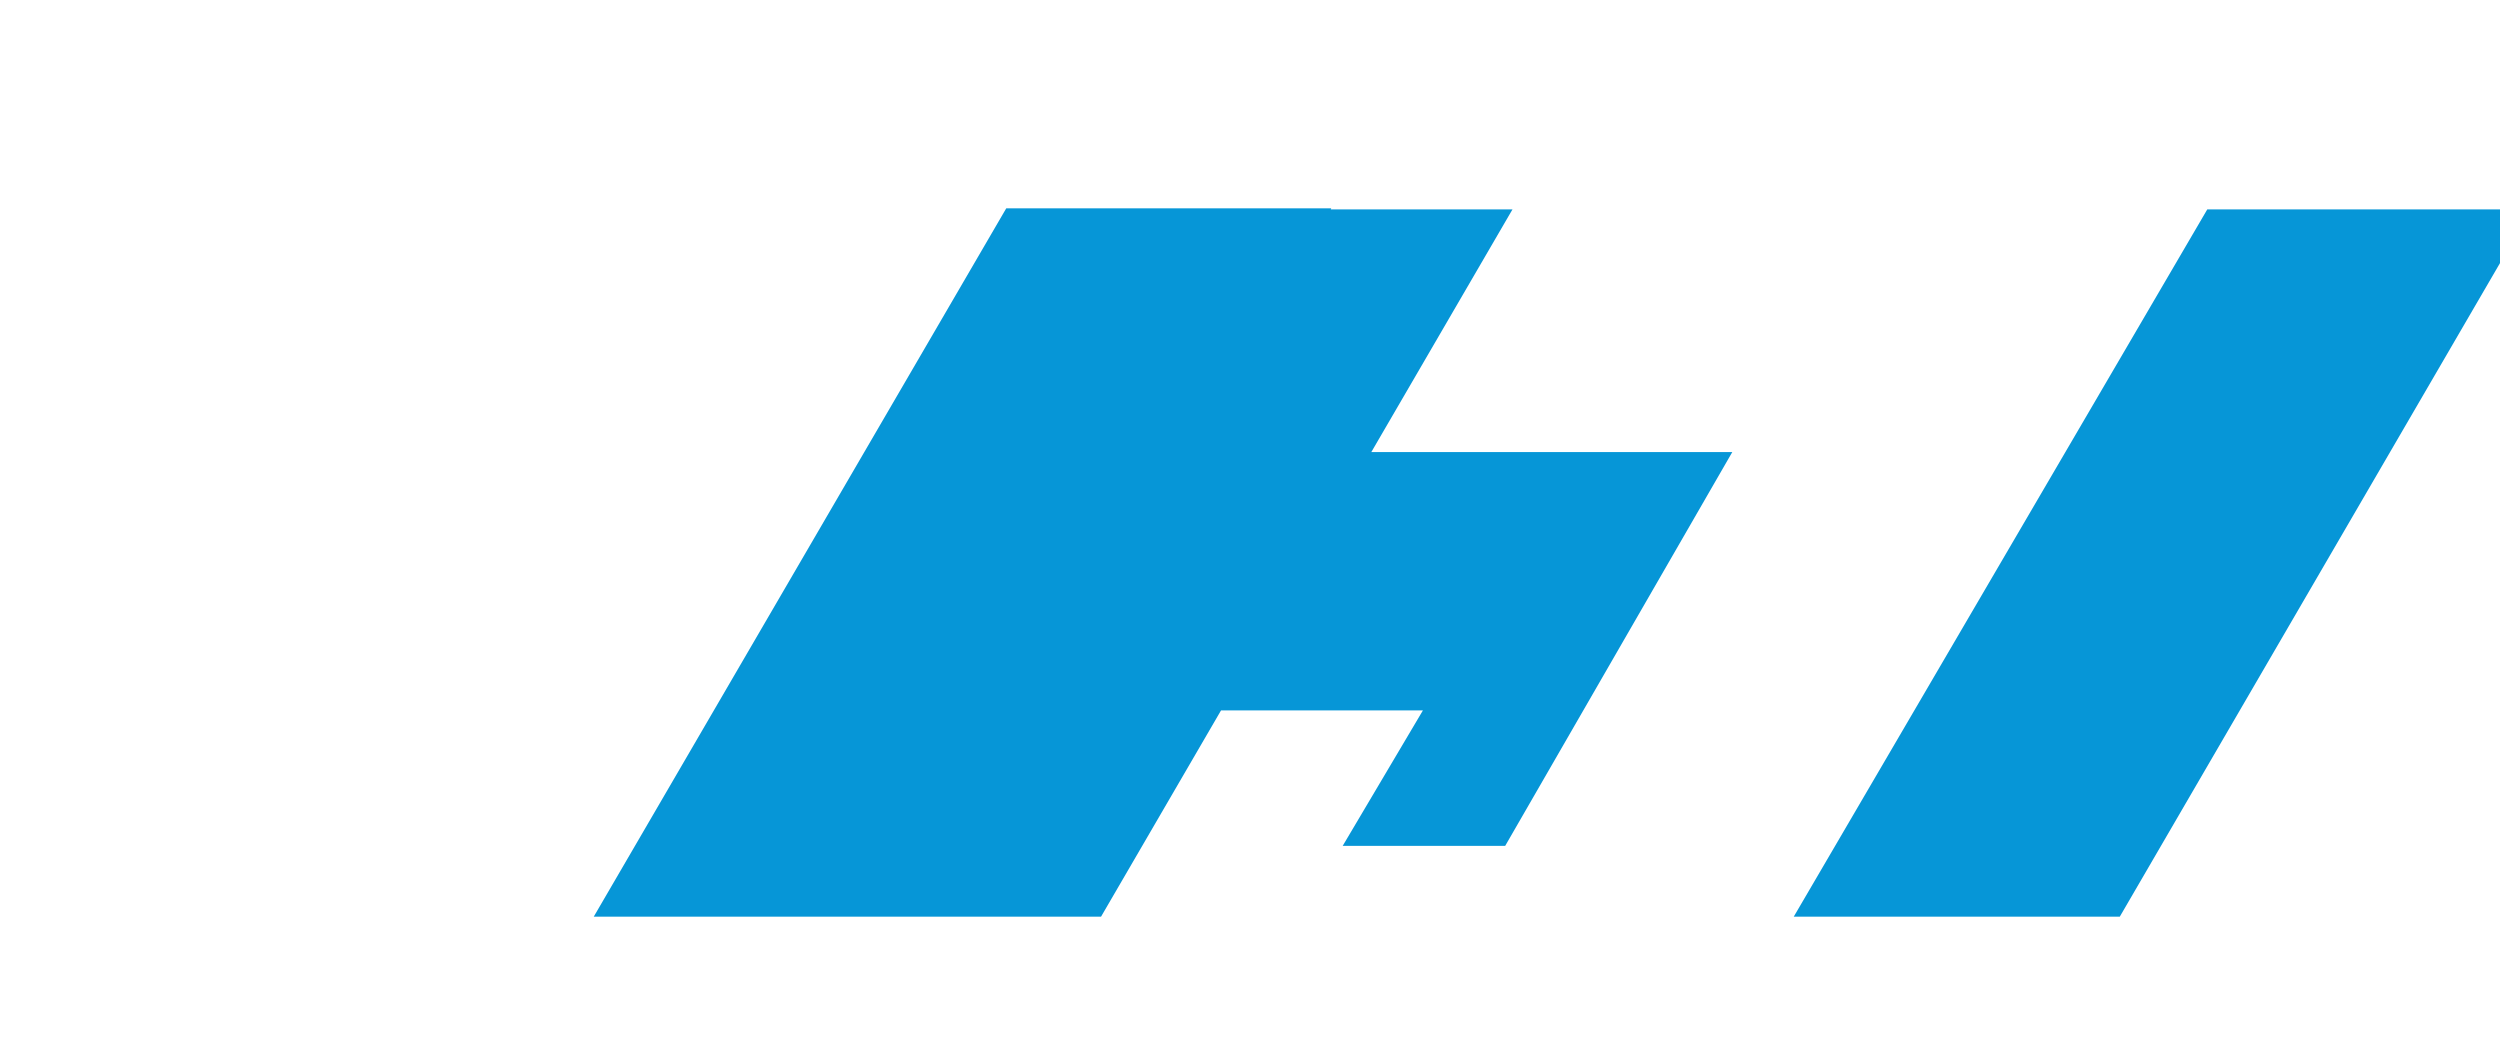 <svg xmlns="http://www.w3.org/2000/svg" viewBox="0 0 240 100" width="240" height="100">
  <path d="M211.9 20.1L172.2 88h31.3L243 20.1h-31.1zm-97.9 0L74.5 88h31.2l39.5-67.9h-31.2zM114 49.3L127.8 20h-31.2L57 88h31.2l11.6-19.8h36.8l-7.7 13h15.6l21.8-37.8H114v5.9z" fill="#0696D7"/>
</svg>
